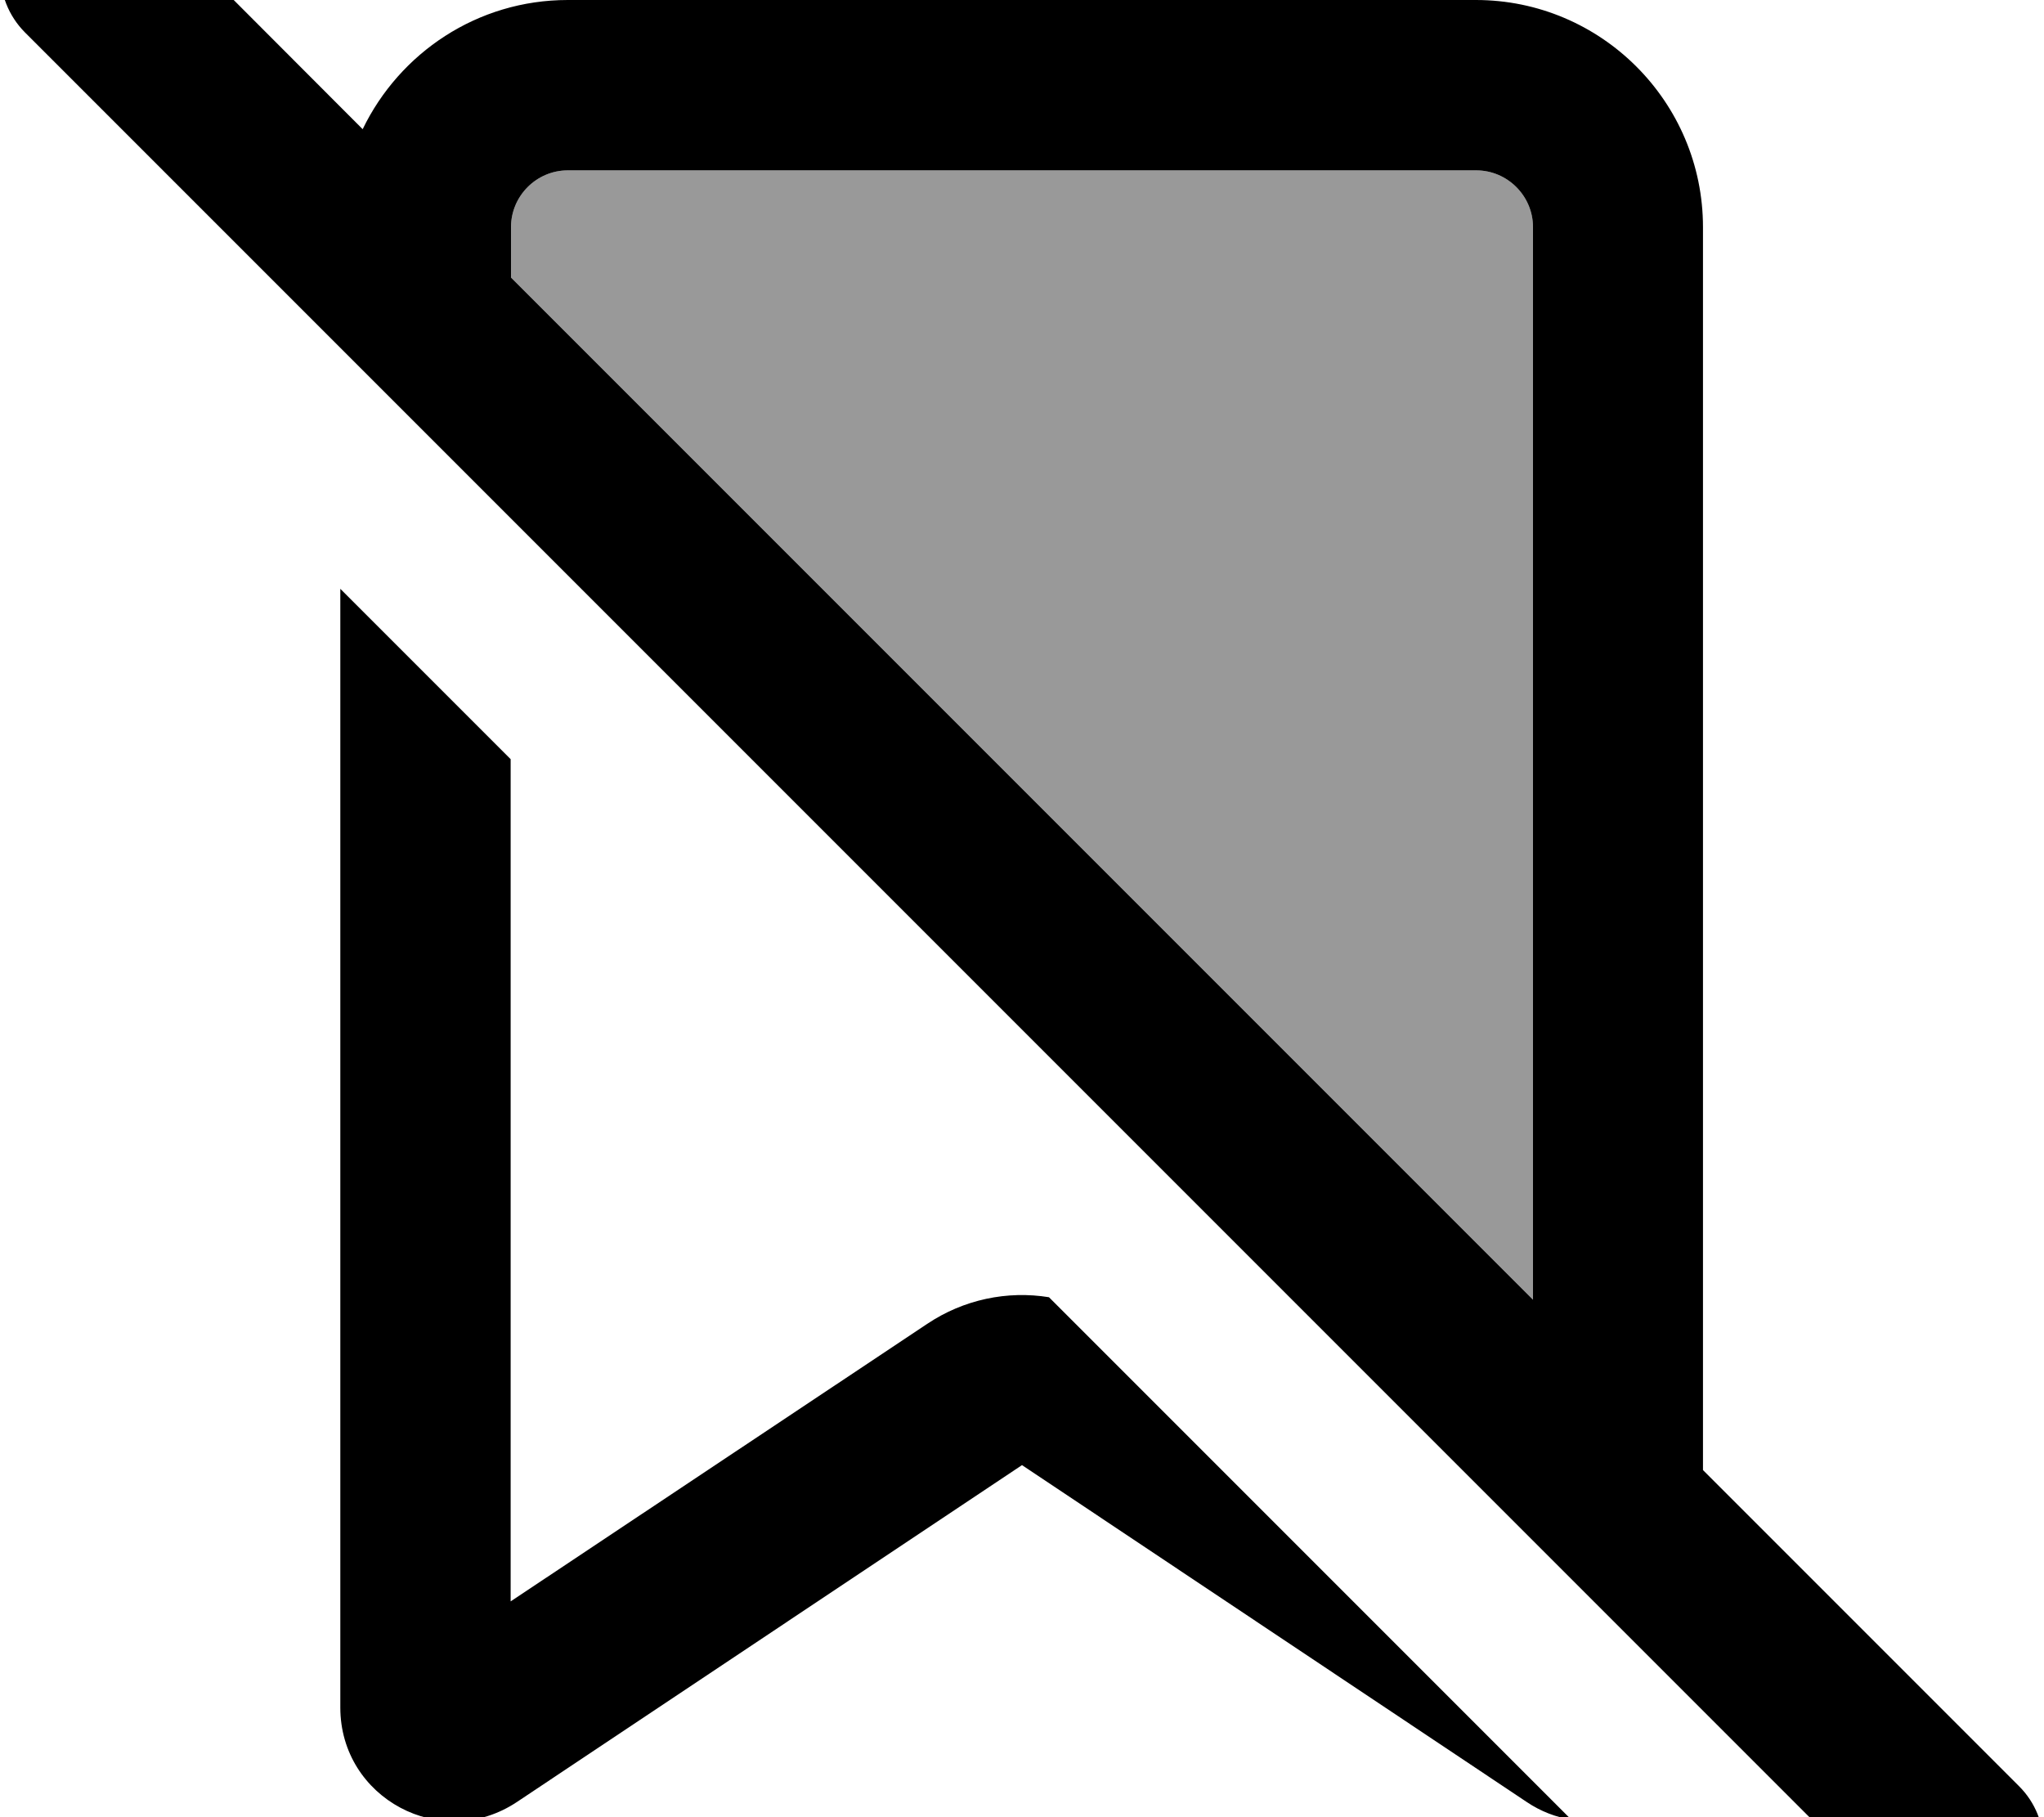 <svg xmlns="http://www.w3.org/2000/svg" viewBox="0 0 576 512"><!--! Font Awesome Pro 7.0.1 by @fontawesome - https://fontawesome.com License - https://fontawesome.com/license (Commercial License) Copyright 2025 Fonticons, Inc. --><path style="fill:currentColor;opacity:.4" d="M144 64l0 14.2 288 288 0-302.2c0-8.8-7.2-16-16-16L160 48c-8.8 0-16 7.2-16 16z"/><path style="fill:currentColor;opacity:1" d="M41-24.9c-9.4-9.4-24.6-9.4-33.9 0S-2.3-.3 7 9.1l528 528c9.4 9.4 24.6 9.4 33.9 0s9.4-24.6 0-33.9l-89-89 0-350.2c0-35.3-28.7-64-64-64L160 0c-25.5 0-47.4 14.9-57.8 36.4L41-24.9zm103 103L144 64c0-8.8 7.2-16 16-16l256 0c8.8 0 16 7.2 16 16l0 302.2-288-288zM295.6 365.5c-11.7-1.9-24 .6-34.3 7.5l-117.4 78.2 0-237.3-48-48 0 315.2c0 25.6 28.5 40.8 49.8 26.6L288 412.8 430.2 507.7c4 2.7 8.3 4.3 12.6 5L295.6 365.5z"/></svg>